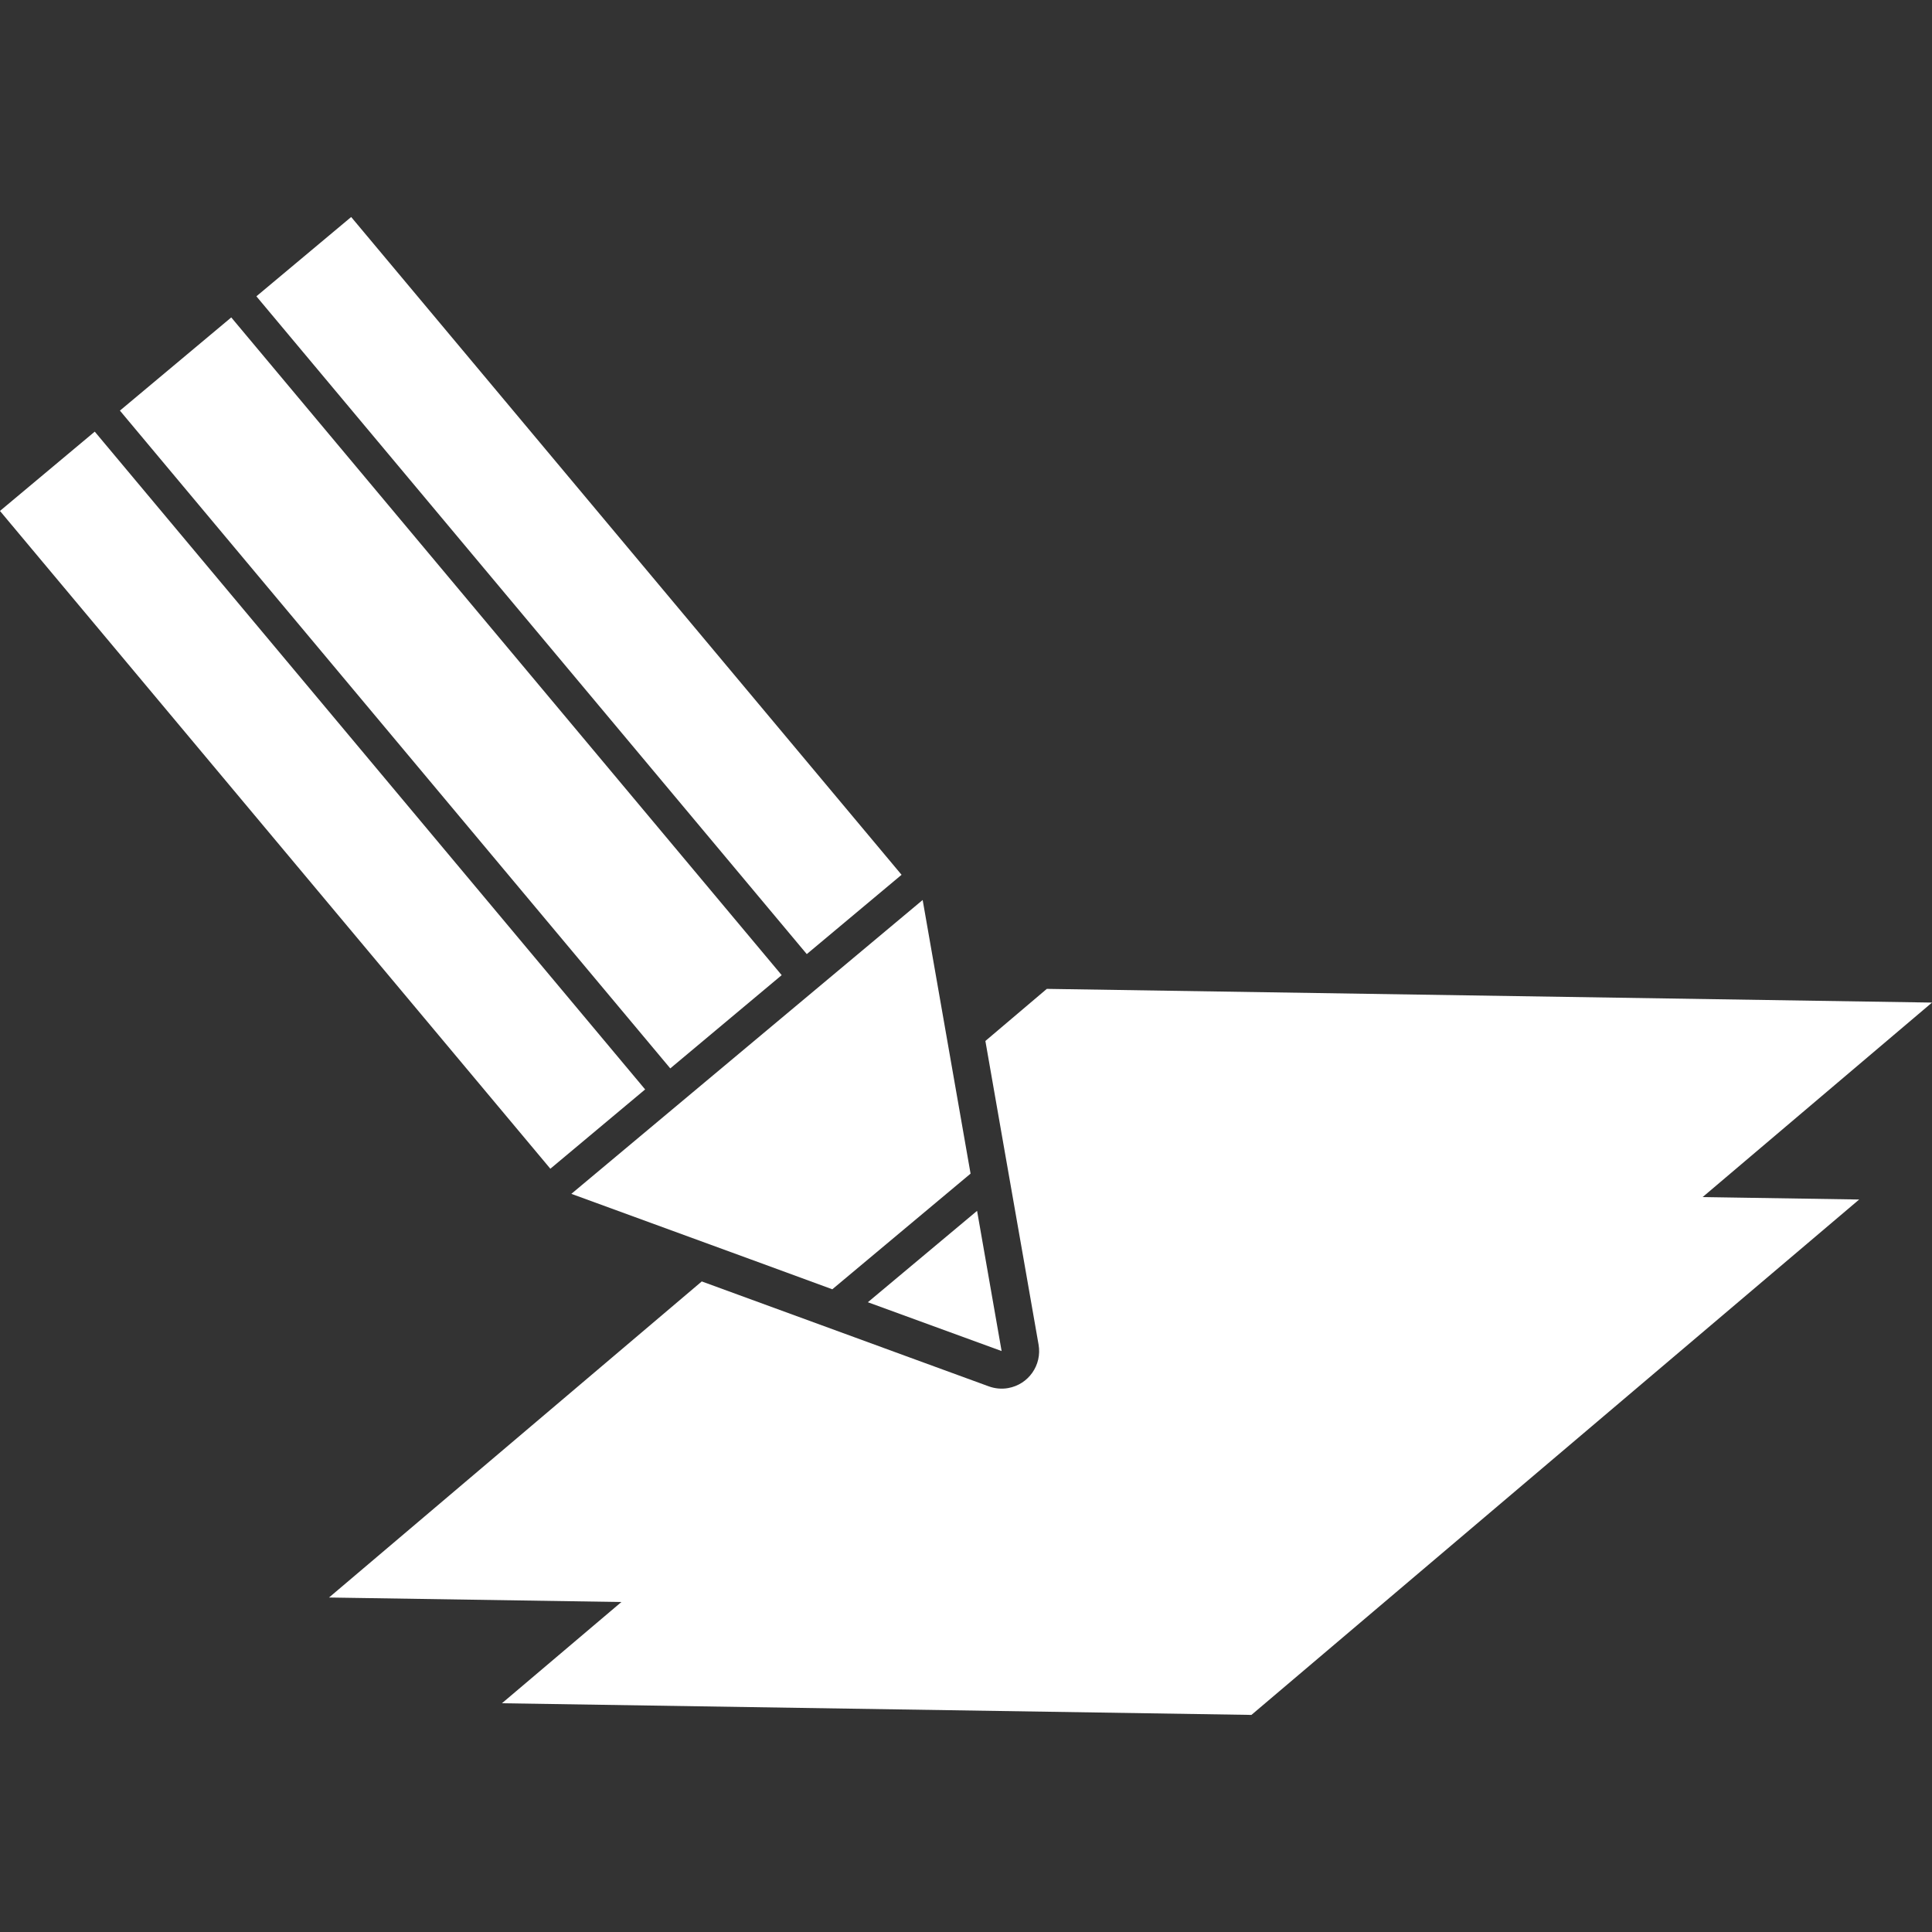 <?xml version="1.0" encoding="UTF-8"?>
<svg id="Layer_2" data-name="Layer 2" xmlns="http://www.w3.org/2000/svg" viewBox="0 0 300 300">
  <rect x="0" y="0" width="300" height="300" fill="#333333" stroke="none"/>
  <g id="_레이어_1" data-name="레이어 1">
    <g>
      <g>
        <rect x="80.31" y="24.34" width="19.19" height="133.18" transform="translate(-37.4 78.88) rotate(-39.92)" fill="#fff"/>
        <polygon points="116.64 195.58 129.24 200.2 150.71 182.24 150.43 180.65 143.27 139.75 88.72 185.38 116.64 195.58" fill="#fff"/>
        <polygon points="155.53 209.79 151.72 188.02 134.76 202.21 155.53 209.79" fill="#fff"/>
        <polygon points="121.38 151.42 35.91 49.29 18.62 63.76 104.08 165.9 121.38 151.42" fill="#fff"/>
        <path d="m188.55,250.19h0l75.81-64.29,35.64-30.22-137.45-2.13-9.54,8.09,2.9,16.58,3.08,17.55.93,5.32,1.35,7.71c.55,3.17-1.56,6.18-4.73,6.74-1.01.18-2.05.08-3.01-.27l-12.26-4.48-8.5-3.11-23.8-8.7-57.88,49.08,45.39.7,56.54.87-56.53-.87-18.55,15.72,116.38,1.81,94.37-80.03-24.31-.38-75.82,64.3Z" fill="#fff"/>
        <rect x="40.49" y="57.66" width="19.19" height="133.18" transform="translate(-68.06 61.1) rotate(-39.92)" fill="#fff"/>
      </g>
      <rect width="300" height="300" fill="none"/>
    </g>
  </g>
</svg>
